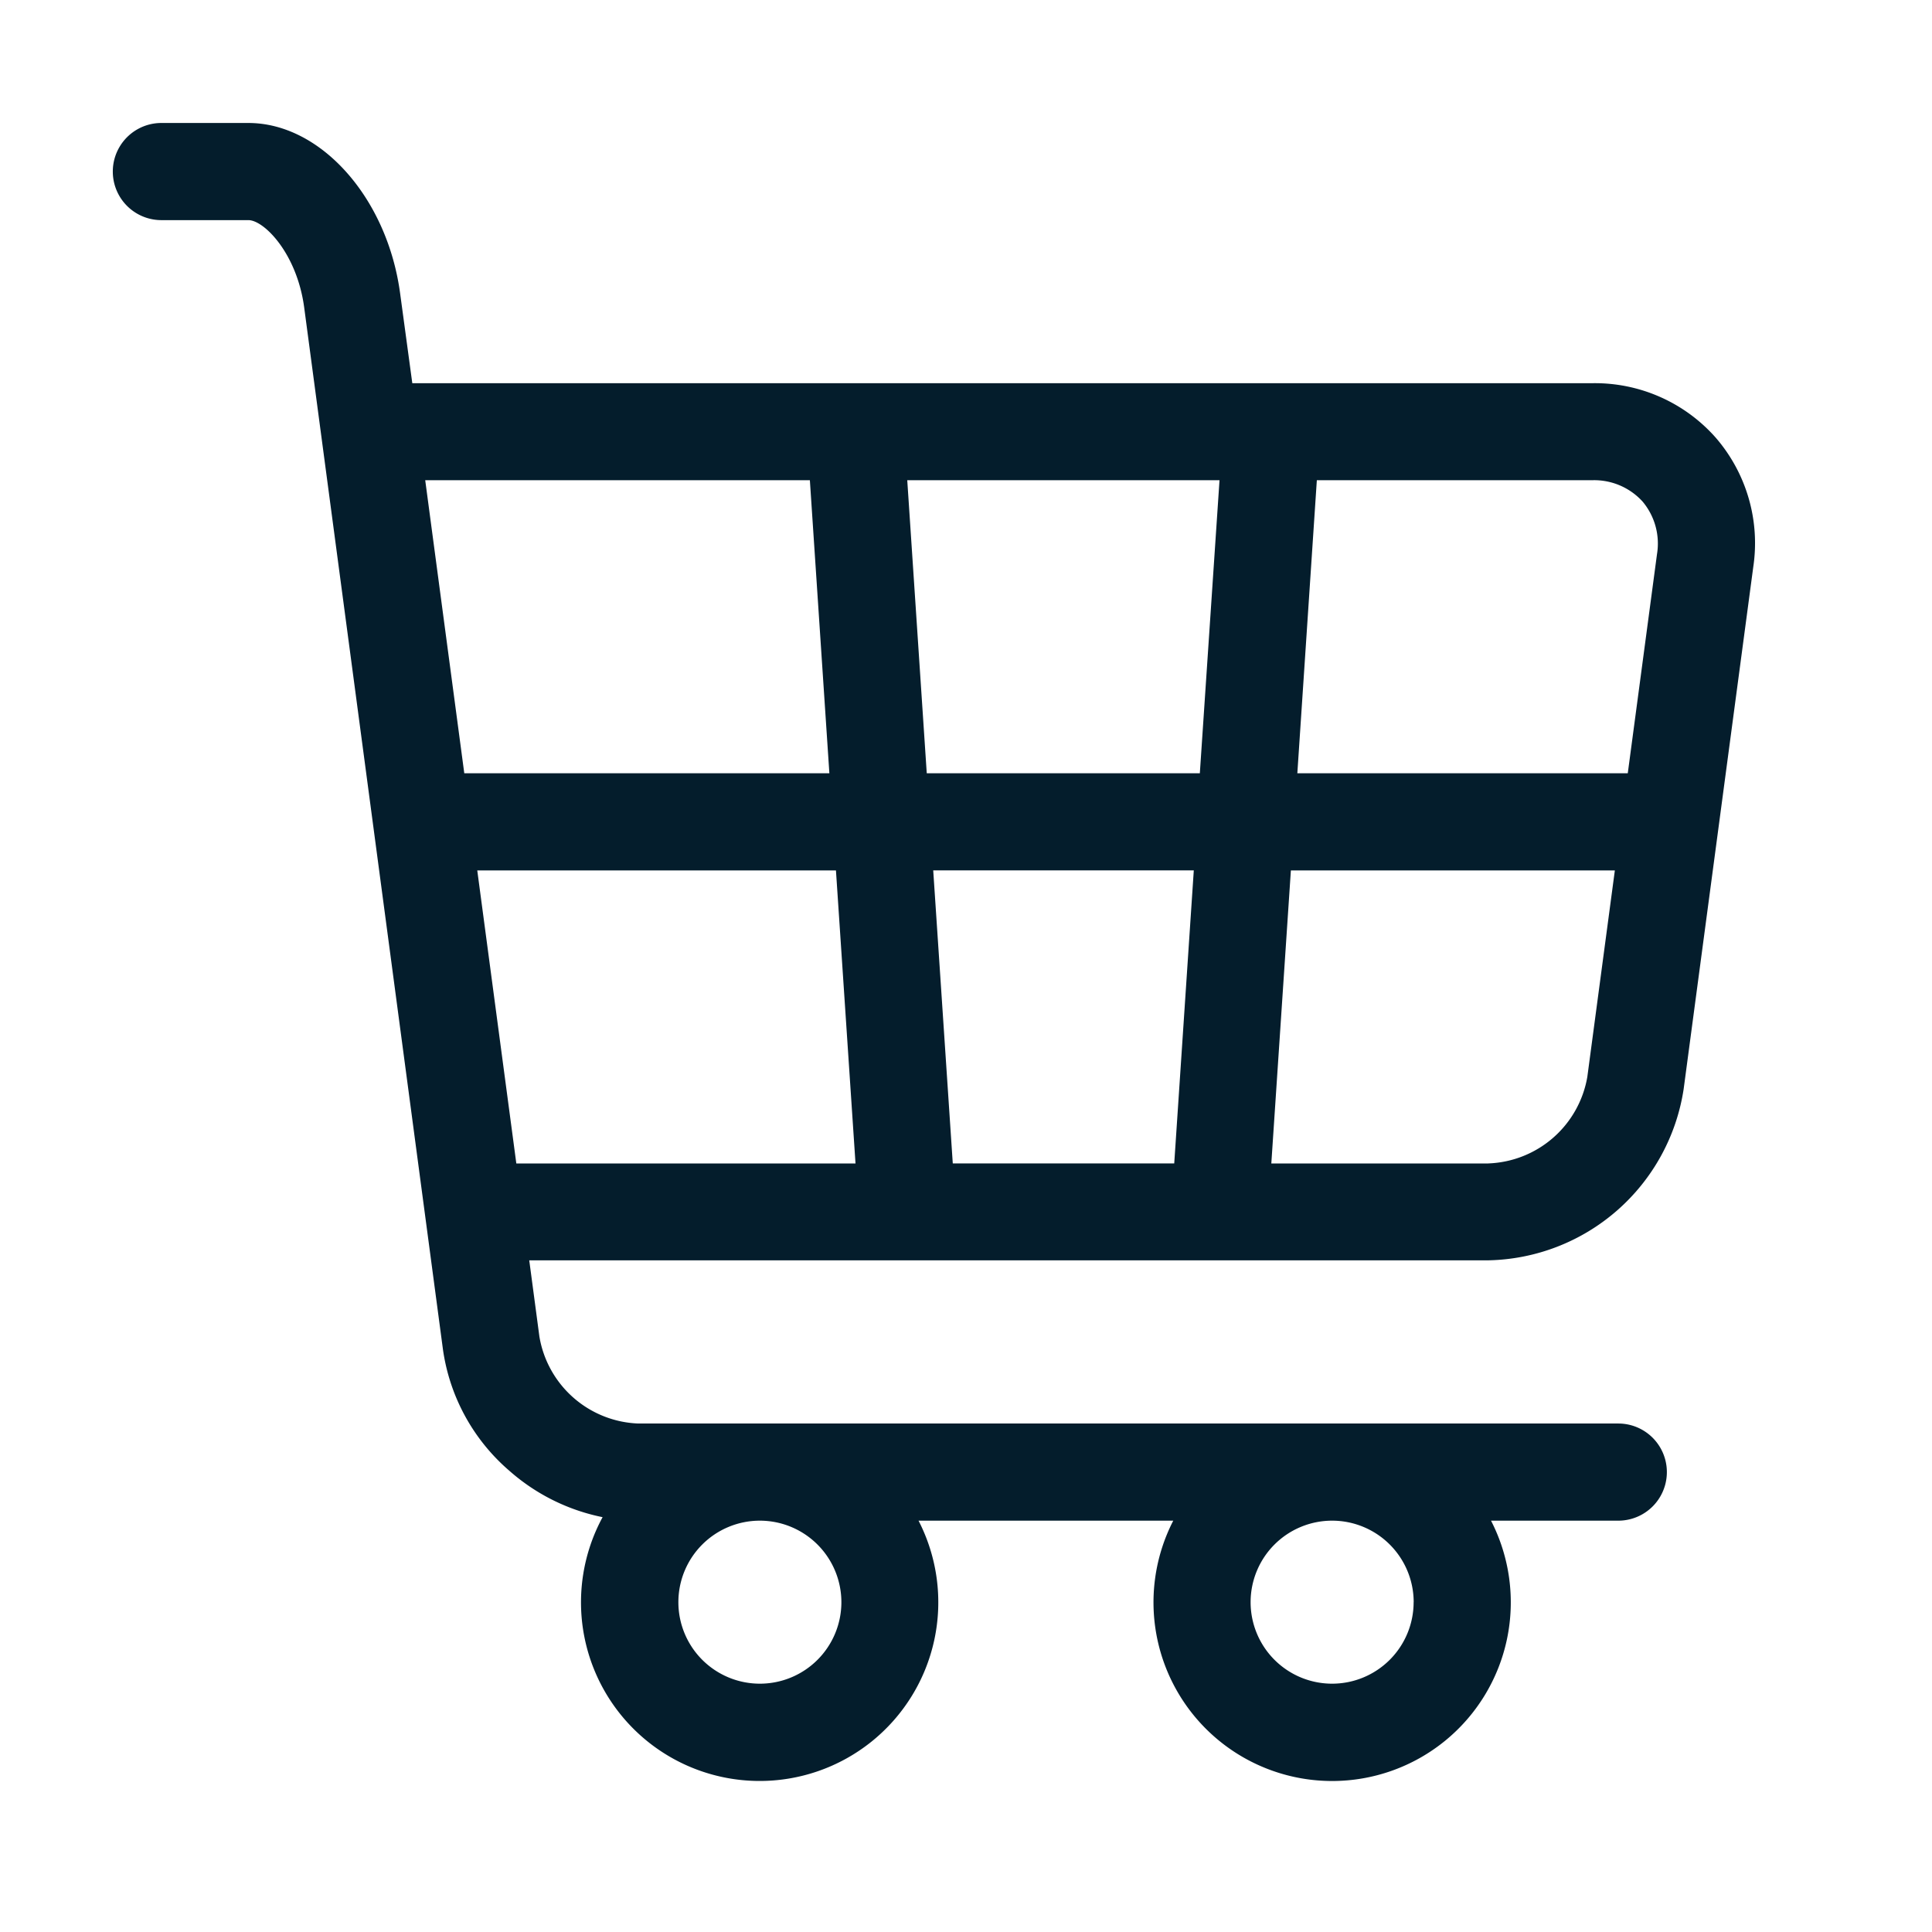 <svg xmlns="http://www.w3.org/2000/svg" width="32" height="32" viewBox="0 0 32 32">
  <g id="notificaoes_supermercados" transform="translate(-336 -125.836)">
    <rect id="Rectangle_8230" data-name="Rectangle 8230" width="32" height="32" transform="translate(336 125.836)" fill="none"/>
    <path id="smart-cart" d="M26.543,5.21a2.669,2.669,0,0,0-2.043-.9H4.956l-.2-1.475C4.547,1.245,3.441,0,2.241,0H.8a.8.8,0,0,0,0,1.609H2.241c.258,0,.8.546.923,1.437l2.3,17.271a3.253,3.253,0,0,0,1.1,2.007,3.324,3.324,0,0,0,1.544.768,2.959,2.959,0,1,0,5.233.058H17.56a2.959,2.959,0,1,0,5.263,0h2.108a.8.8,0,0,0,0-1.609H8.7A1.727,1.727,0,0,1,7.061,20.1l-.168-1.262H22.777a3.34,3.34,0,0,0,3.236-2.833l1.154-8.654A2.669,2.669,0,0,0,26.543,5.21ZM12.063,24.5a1.35,1.35,0,1,1-1.35-1.35A1.351,1.351,0,0,1,12.063,24.5Zm9.478,0a1.35,1.35,0,1,1-1.35-1.35A1.351,1.351,0,0,1,21.542,24.5ZM25.333,6.27a1.081,1.081,0,0,1,.239.872l-.484,3.629H19.615l.323-4.854H24.5A1.082,1.082,0,0,1,25.333,6.27ZM13.908,17.233l-.324-4.854H17.9l-.324,4.854Zm-.431-6.462-.323-4.854h5.172L18,10.771ZM11.541,5.917l.323,4.854H5.817L5.17,5.917ZM6.032,12.38h5.941l.324,4.854H6.679Zm16.745,4.854H19.184l.324-4.854h5.366L24.418,15.8A1.727,1.727,0,0,1,22.777,17.233Zm0,0" transform="translate(337.873 127.873)" fill="#041d2c"/>
  </g>
</svg>
